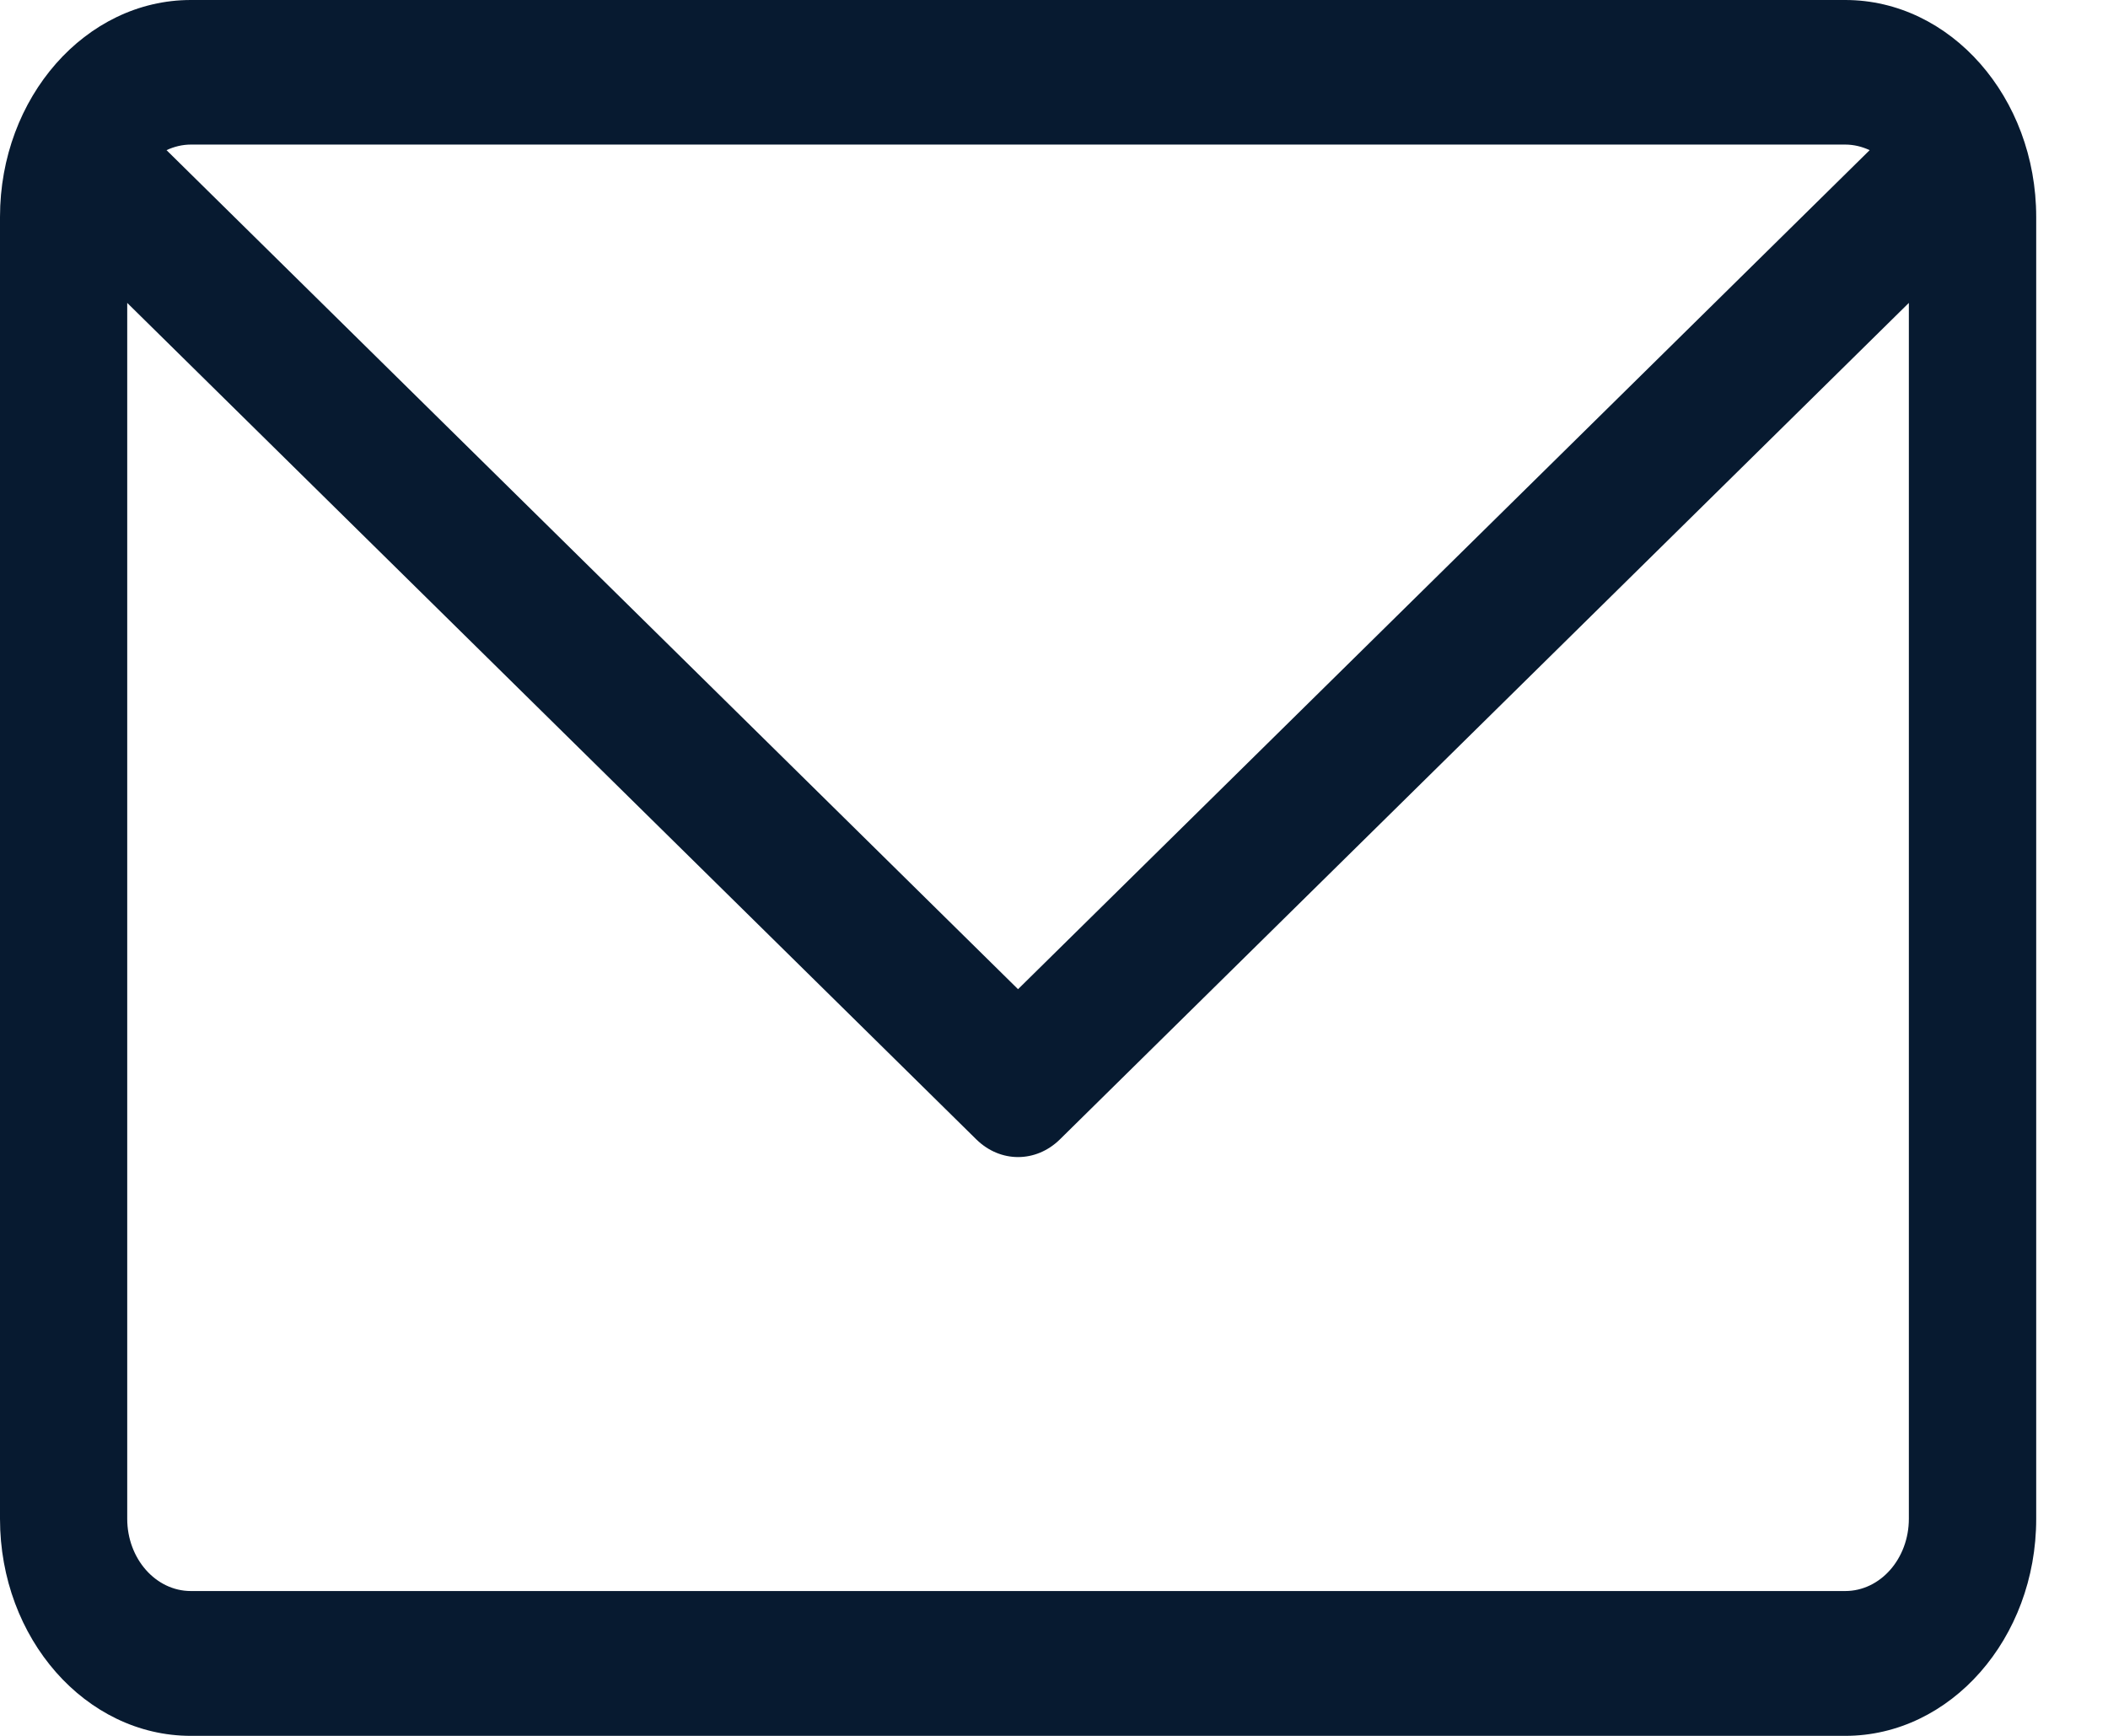 <svg width="17" height="14" viewBox="0 0 17 14" fill="none" xmlns="http://www.w3.org/2000/svg">
<path fill-rule="evenodd" clip-rule="evenodd" d="M14.881 0H1.539C0.691 0 0 0.785 0 1.75V12.25C0 13.215 0.691 14 1.539 14H14.881C15.73 14 16.421 13.215 16.421 12.25V1.75C16.421 0.785 15.73 0 14.881 0ZM14.881 1.166C14.951 1.166 15.017 1.183 15.078 1.211L8.21 7.978L1.343 1.211C1.403 1.183 1.47 1.166 1.539 1.166H14.881ZM1.026 12.249C1.026 12.571 1.256 12.832 1.539 12.832H14.881C15.164 12.832 15.394 12.571 15.394 12.249V2.443L8.547 9.19C8.45 9.285 8.33 9.332 8.21 9.332C8.091 9.332 7.971 9.285 7.874 9.19L1.026 2.443V12.249Z" fill="#071A30"/>
</svg>

